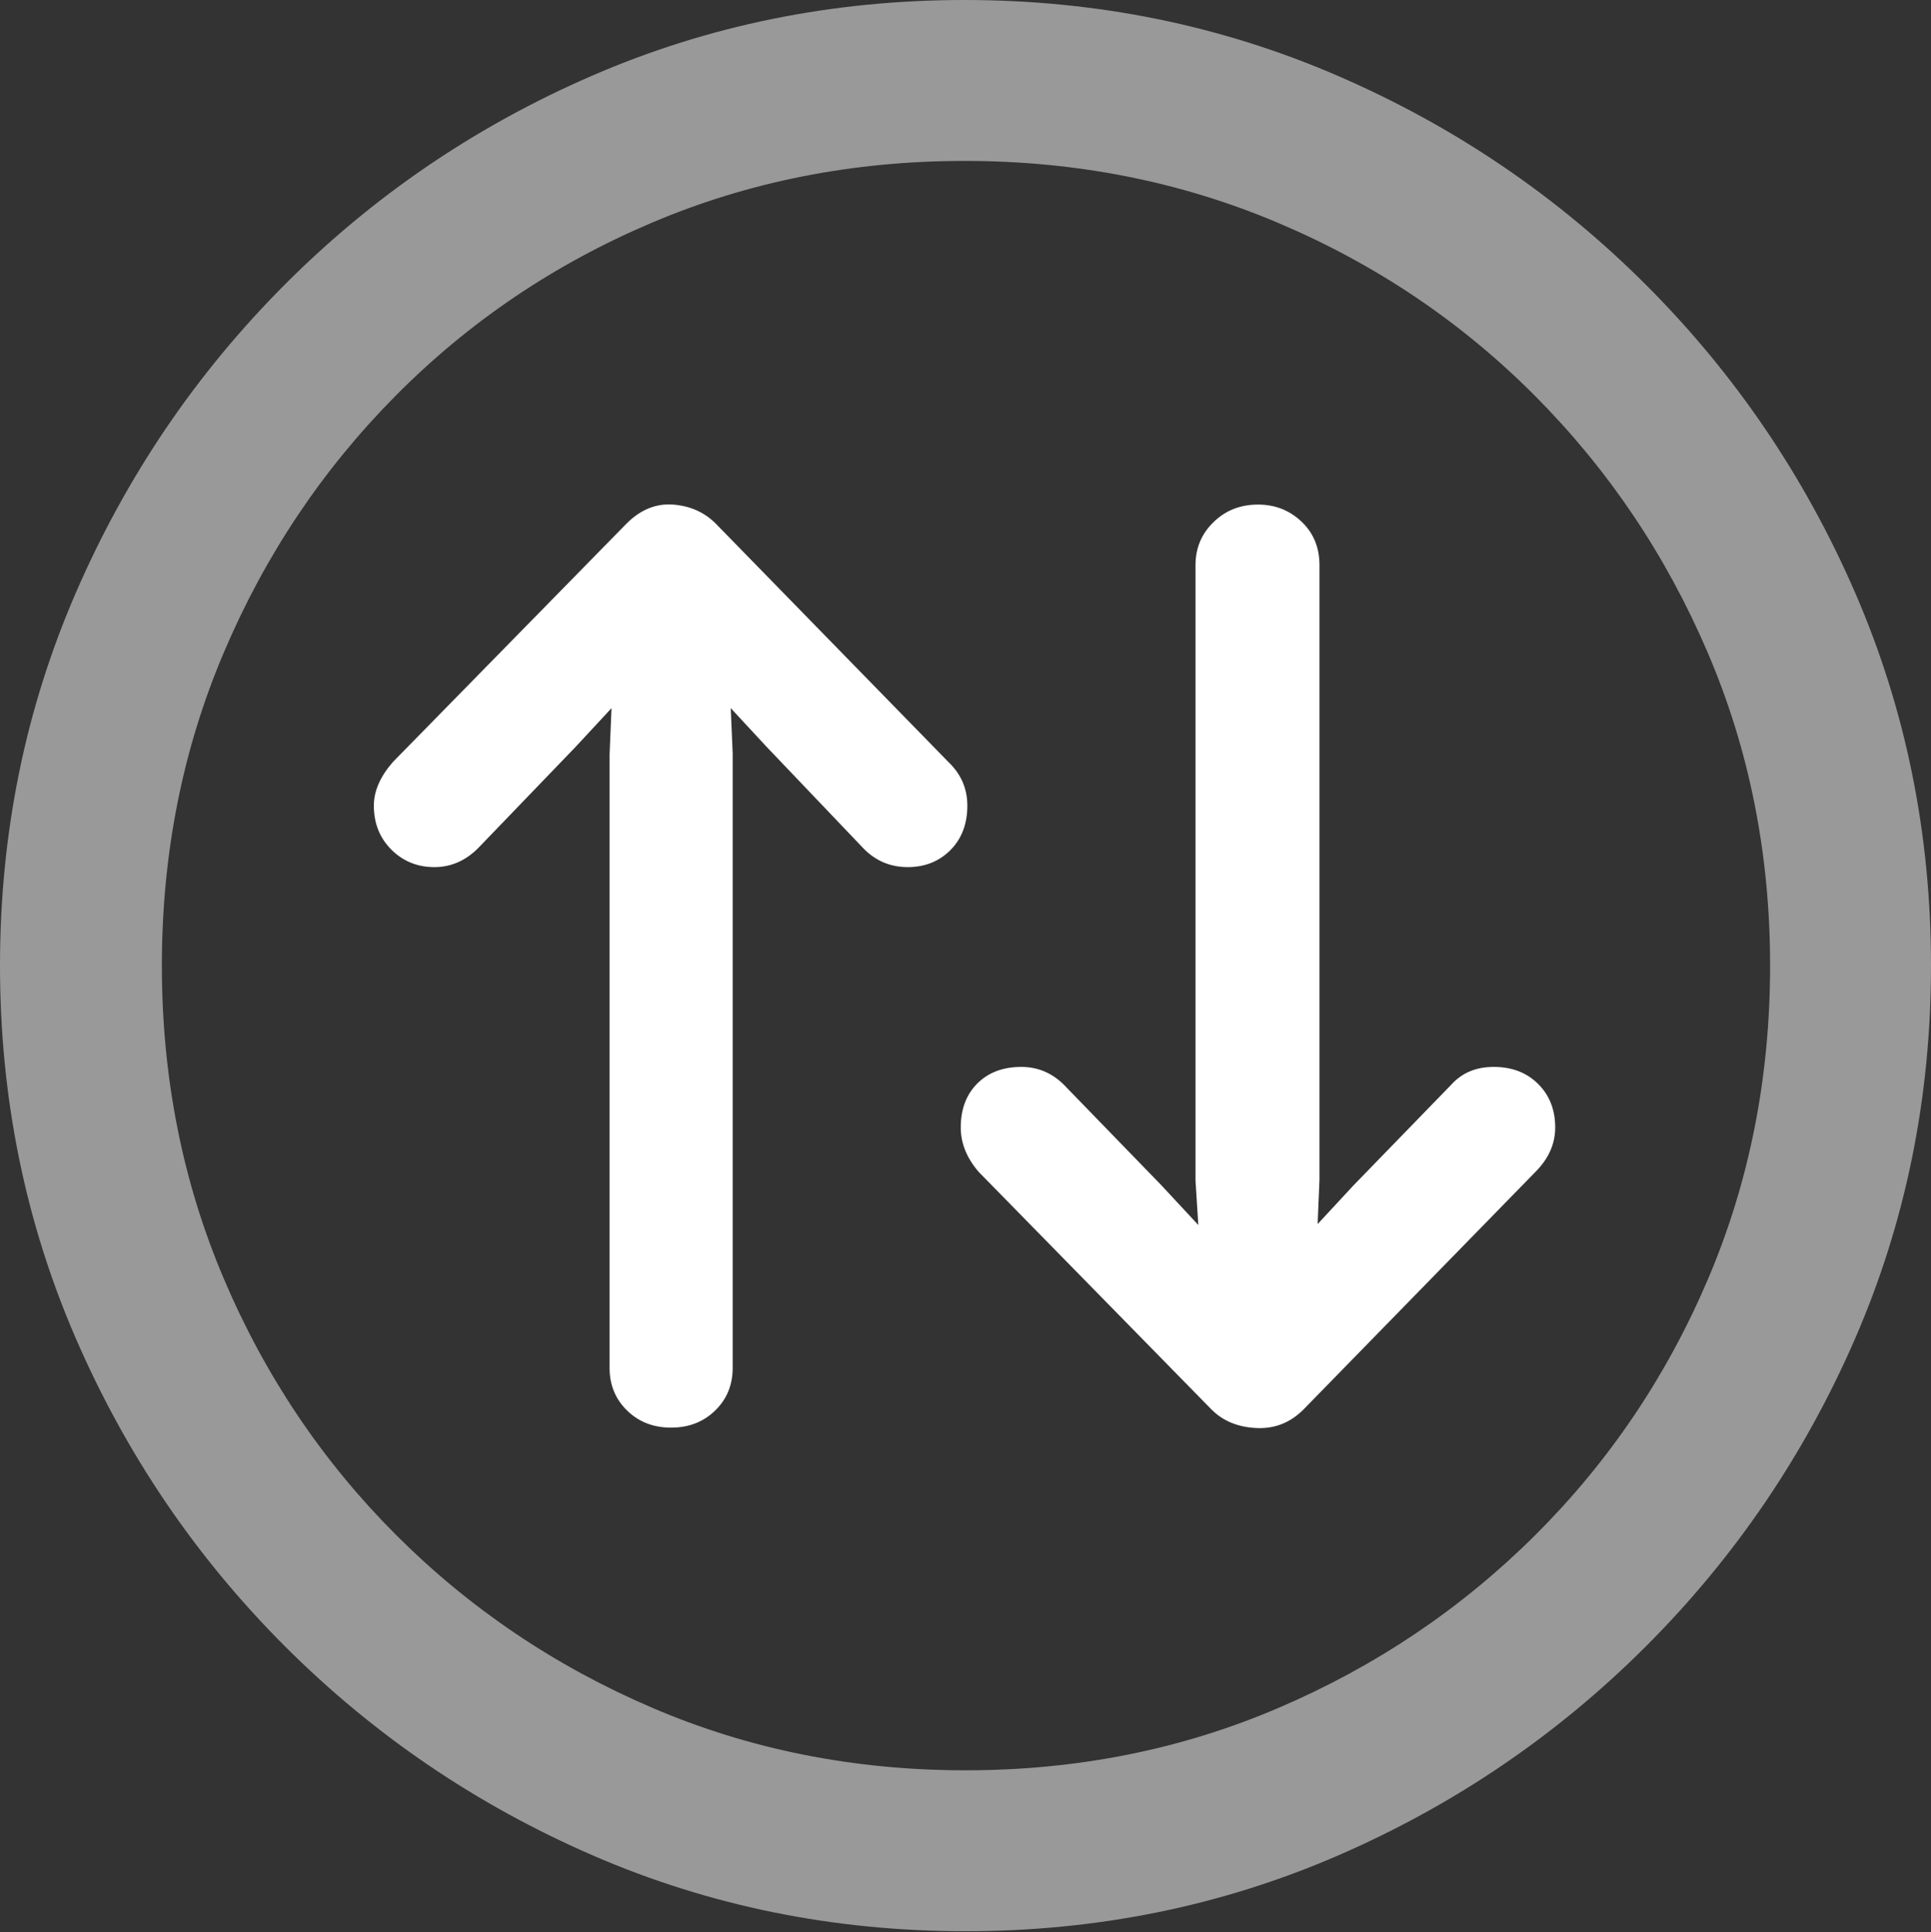 <?xml version="1.0" encoding="UTF-8"?>
<!--Generator: Apple Native CoreSVG 175.5-->
<!DOCTYPE svg
PUBLIC "-//W3C//DTD SVG 1.1//EN"
       "http://www.w3.org/Graphics/SVG/1.1/DTD/svg11.dtd">
<svg version="1.1" xmlns="http://www.w3.org/2000/svg" xmlns:xlink="http://www.w3.org/1999/xlink" width="19.922" height="19.932">
 <rect width="100%" height="100%" fill="#333333" stroke="none"/>
 <g>
  <rect height="19.932" opacity="0" width="19.922" x="0" y="0"/>
  <path d="M9.961 19.922Q12.002 19.922 13.804 19.141Q15.605 18.359 16.982 16.982Q18.359 15.605 19.141 13.804Q19.922 12.002 19.922 9.961Q19.922 7.92 19.141 6.118Q18.359 4.316 16.982 2.939Q15.605 1.562 13.799 0.781Q11.992 0 9.951 0Q7.91 0 6.108 0.781Q4.307 1.562 2.935 2.939Q1.562 4.316 0.781 6.118Q0 7.92 0 9.961Q0 12.002 0.781 13.804Q1.562 15.605 2.939 16.982Q4.316 18.359 6.118 19.141Q7.92 19.922 9.961 19.922ZM9.961 18.262Q8.232 18.262 6.729 17.617Q5.225 16.973 4.087 15.835Q2.949 14.697 2.31 13.193Q1.67 11.69 1.67 9.961Q1.67 8.232 2.31 6.729Q2.949 5.225 4.082 4.082Q5.215 2.939 6.719 2.3Q8.223 1.66 9.951 1.66Q11.68 1.66 13.188 2.3Q14.697 2.939 15.835 4.082Q16.973 5.225 17.617 6.729Q18.262 8.232 18.262 9.961Q18.262 11.69 17.622 13.193Q16.982 14.697 15.84 15.835Q14.697 16.973 13.193 17.617Q11.69 18.262 9.961 18.262Z" fill="rgba(255,255,255,0.5)"/>
  <path d="M6.465 5.4L4.053 7.861Q3.857 8.086 3.857 8.311Q3.857 8.584 4.038 8.765Q4.219 8.945 4.482 8.945Q4.736 8.945 4.932 8.75L5.938 7.705L6.309 7.305L6.289 7.783L6.289 14.111Q6.289 14.375 6.47 14.551Q6.65 14.727 6.924 14.727Q7.197 14.727 7.378 14.551Q7.559 14.375 7.559 14.111L7.559 7.773L7.539 7.305L7.91 7.705L8.916 8.76Q9.102 8.945 9.365 8.945Q9.629 8.945 9.805 8.77Q9.98 8.594 9.98 8.311Q9.98 8.047 9.785 7.861L7.383 5.4Q7.207 5.225 6.943 5.205Q6.68 5.186 6.465 5.4ZM13.447 14.541L15.84 12.09Q16.045 11.885 16.045 11.631Q16.045 11.357 15.869 11.182Q15.693 11.006 15.41 11.006Q15.137 11.006 14.971 11.191L13.965 12.227L13.594 12.627L13.613 12.168L13.613 5.83Q13.613 5.557 13.428 5.381Q13.242 5.205 12.979 5.205Q12.705 5.205 12.52 5.386Q12.334 5.566 12.334 5.83L12.334 12.178L12.363 12.637L11.982 12.227L10.977 11.191Q10.791 11.006 10.537 11.006Q10.254 11.006 10.083 11.177Q9.912 11.348 9.912 11.631Q9.912 11.875 10.098 12.09L12.5 14.541Q12.676 14.717 12.959 14.731Q13.242 14.746 13.447 14.541Z" fill="#ffffff"/>
 </g>
</svg>
